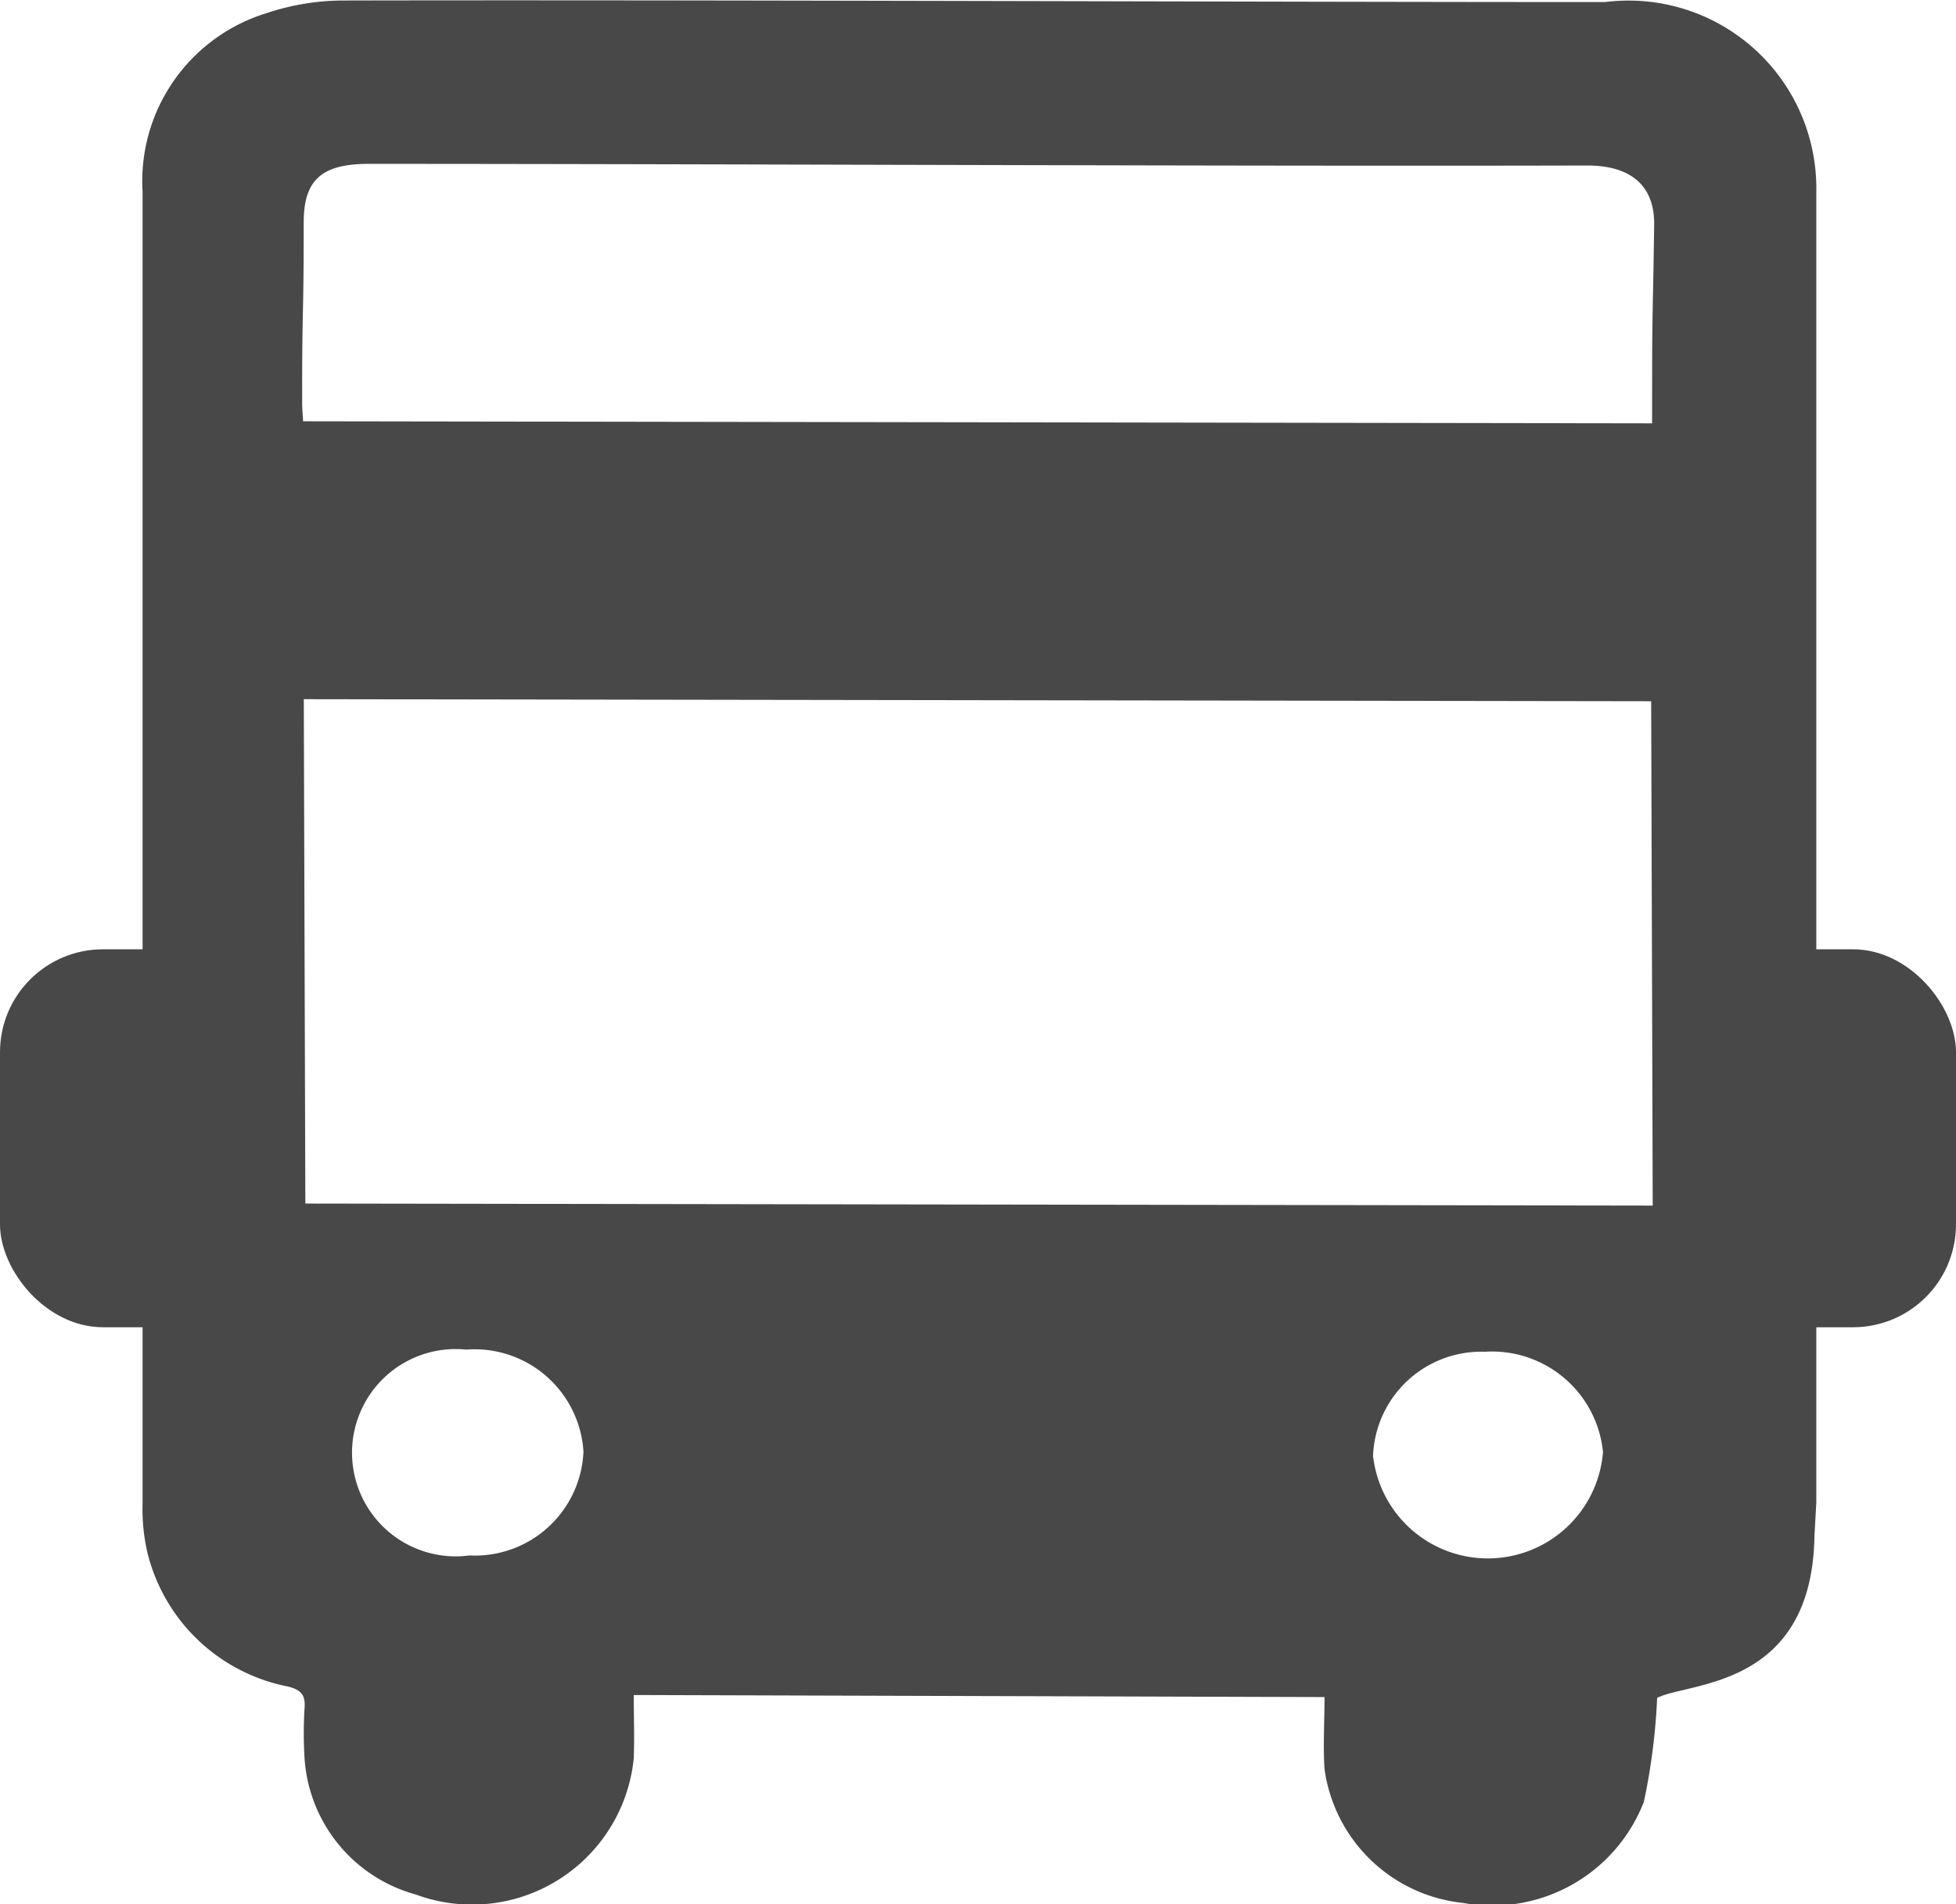<svg xmlns="http://www.w3.org/2000/svg" width="19" height="18.5" viewBox="0 0 19 18.5"><defs><style>.a{fill:#484848;}</style></defs><path class="a" d="M115.3,95.071a6.143,6.143,0,0,1-.129,1.01,1.579,1.579,0,0,1-1.756.982,1.517,1.517,0,0,1-1.346-1.3c-.015-.228,0-.457,0-.7l-6.71-.02c0,.209.008.413,0,.616a1.578,1.578,0,0,1-2.118,1.322,1.472,1.472,0,0,1-1.079-1.314,3.939,3.939,0,0,1,0-.507c.007-.117-.035-.168-.164-.2a1.751,1.751,0,0,1-1.363-1.3,1.886,1.886,0,0,1-.047-.485q0-6.368,0-12.735a1.708,1.708,0,0,1,1.2-1.736,2.375,2.375,0,0,1,.725-.124c3.448-.008,8.833.015,12.281.015a1.824,1.824,0,0,1,2.052,1.845q0,3.061,0,6.123,0,3.306,0,6.612l-.018.321C116.806,94.985,115.6,94.915,115.3,95.071Zm-.049-12.383V82.51c0-1.014.006-.737.02-1.751.005-.357-.2-.577-.654-.576-3.3.009-8.534-.016-11.833-.016-.457,0-.631.156-.631.57,0,1.014-.016.737-.015,1.751,0,.058.006.116.009.18Zm-.009,2.7-13.088-.02.015,4.9,13.088.02Zm-2.7,7.344a1.122,1.122,0,0,0,2.232-.05,1.083,1.083,0,0,0-1.147-.974A1.052,1.052,0,0,0,112.54,92.734Zm-7.671-.045a1.06,1.06,0,0,0-1.14-1,1.007,1.007,0,1,0,.032,2A1.055,1.055,0,0,0,104.87,92.689Z" transform="translate(-99.203 -78.575)"/><rect class="a" width="2.743" height="3.672" rx="1" transform="translate(0 9.223)"/><rect class="a" width="2.735" height="3.672" rx="1" transform="translate(16.265 9.223)"/></svg>